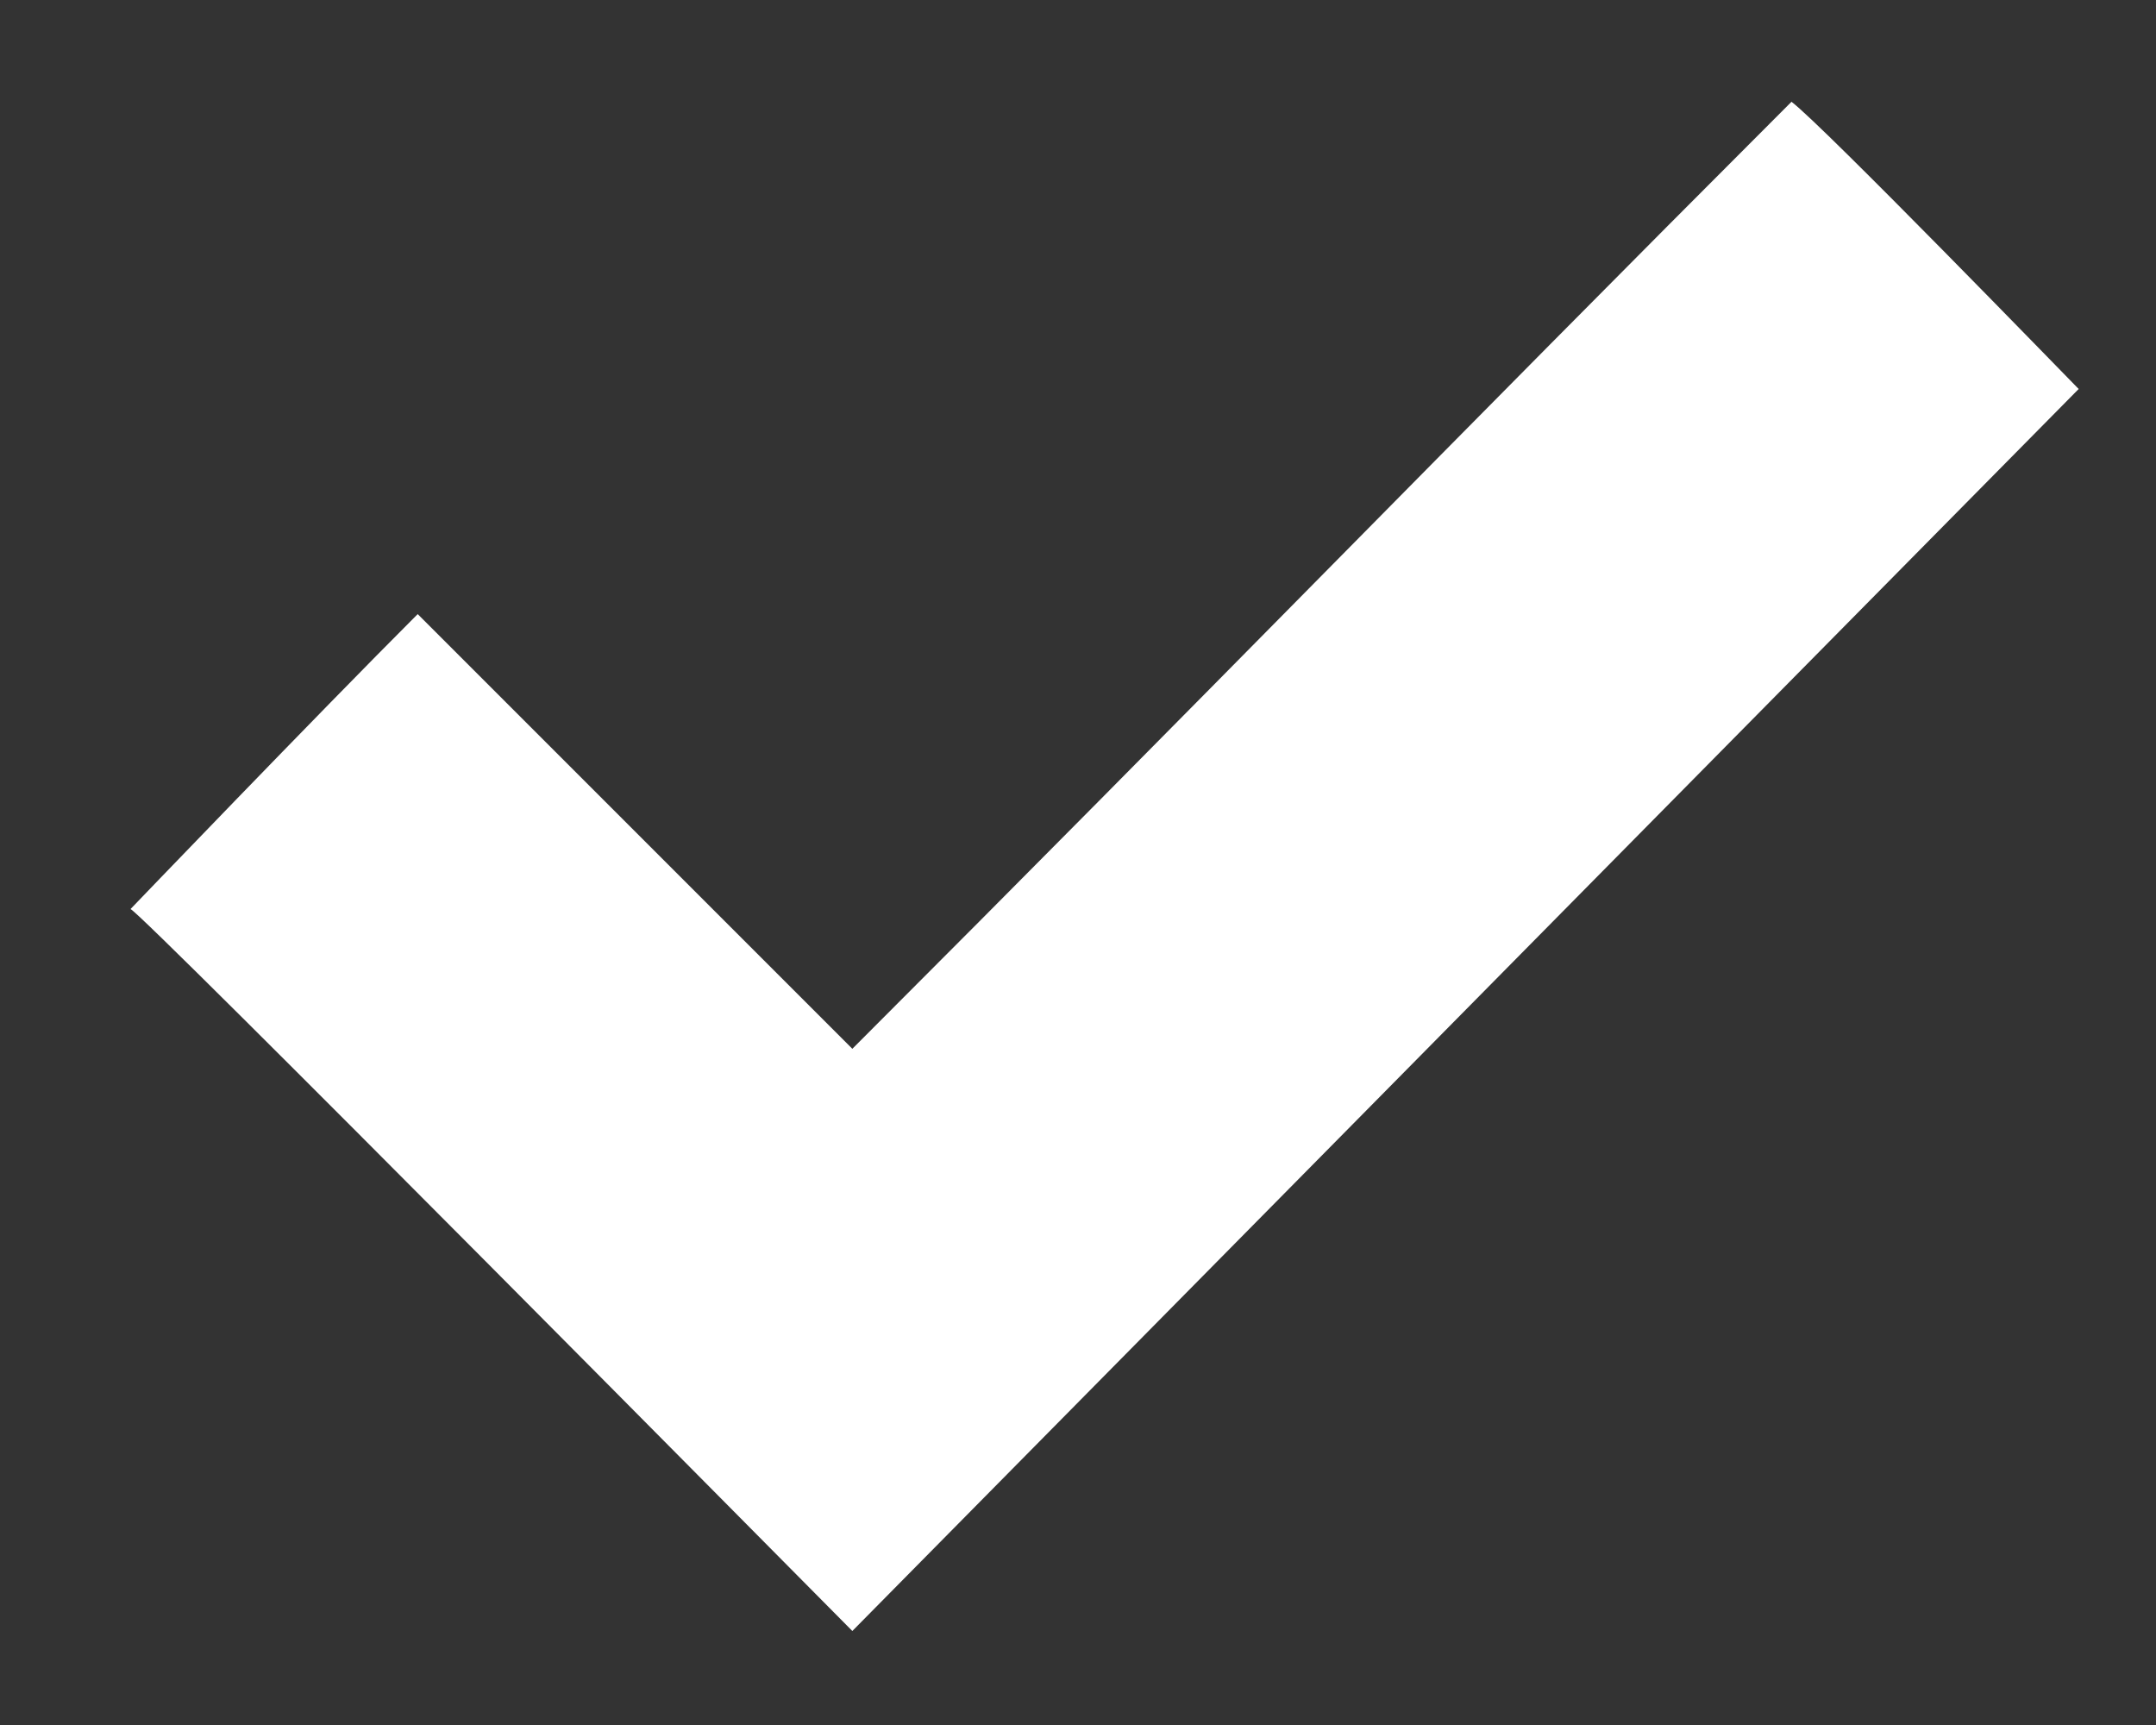 <svg width="15" height="12" viewBox="0 0 15 12" fill="none" xmlns="http://www.w3.org/2000/svg">
<rect x="0" y="0" width="15" height="12" fill="#333333" stroke="none"/>
<path d="M14.462 2.706C14.408 2.76 5.984 11.292 5.93 11.346C5.768 11.184 0.962 6.324 0.908 6.324C0.908 6.324 2.204 4.974 2.906 4.272C3.932 5.298 4.904 6.27 5.93 7.296C8.36 4.866 10.088 3.084 12.464 0.708C12.68 0.87 14.408 2.652 14.462 2.706Z" fill="white"/>
</svg>
